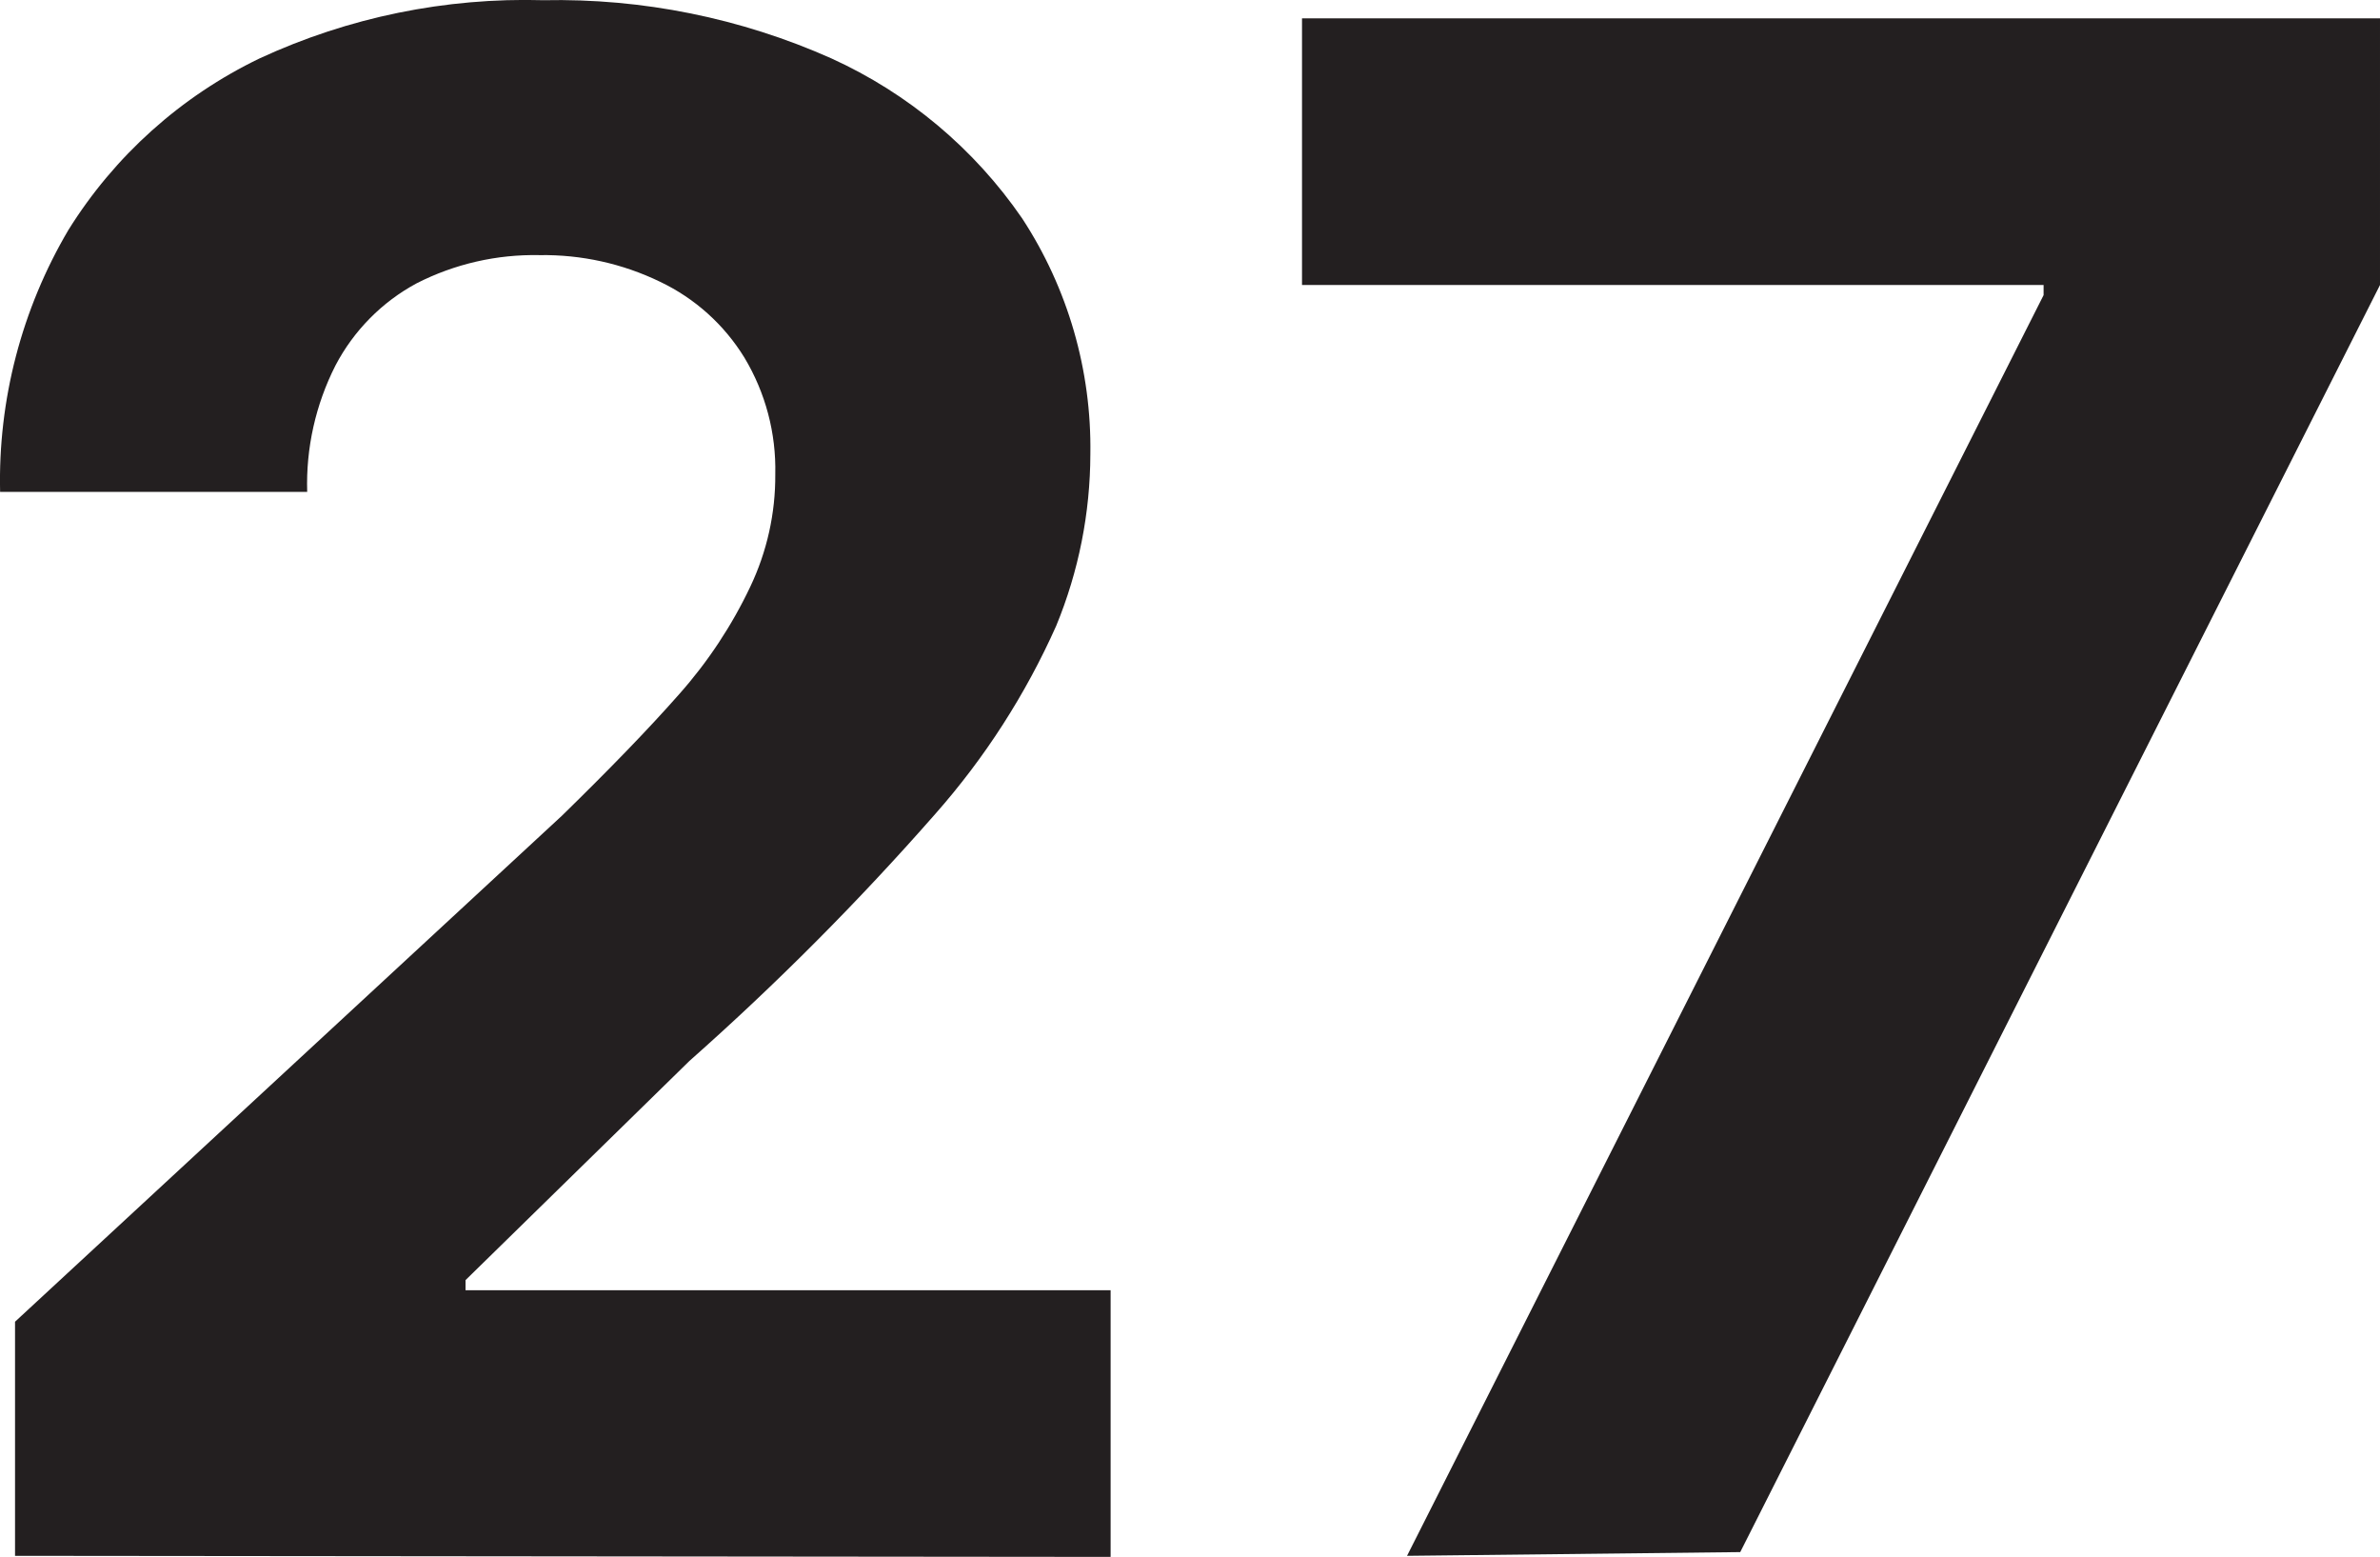 <svg version="1.1" xmlns="http://www.w3.org/2000/svg" xmlns:xlink="http://www.w3.org/1999/xlink" width="44.642" height="29.195" viewBox="0,0,44.642,29.195"><g transform="translate(-217.679,-165.403)"><g data-paper-data="{&quot;isPaintingLayer&quot;:true}" fill="#231f20" fill-rule="nonzero" stroke="none" stroke-width="1" stroke-linecap="butt" stroke-linejoin="miter" stroke-miterlimit="10" stroke-dasharray="" stroke-dashoffset="0" style="mix-blend-mode: normal"><path d="M217.961,194.577v-4.39l10.26,-9.49c0.87,-0.85 1.61,-1.61 2.2,-2.28c0.536,-0.604 0.984,-1.281 1.33,-2.01c0.314,-0.659 0.475,-1.38 0.47,-2.11c0.018,-0.77 -0.183,-1.53 -0.58,-2.19c-0.379,-0.616 -0.927,-1.109 -1.58,-1.42c-0.704,-0.341 -1.478,-0.512 -2.26,-0.5c-0.802,-0.017 -1.596,0.165 -2.31,0.53c-0.649,0.35 -1.178,0.887 -1.52,1.54c-0.372,0.733 -0.555,1.548 -0.53,2.37h-5.76c-0.04,-1.724 0.404,-3.425 1.28,-4.91c0.867,-1.392 2.112,-2.509 3.59,-3.22c1.665,-0.77 3.486,-1.143 5.32,-1.09c1.858,-0.038 3.702,0.334 5.4,1.09c1.444,0.656 2.681,1.693 3.58,3c0.859,1.312 1.304,2.852 1.28,4.42c-0.002,1.105 -0.219,2.199 -0.64,3.22c-0.573,1.285 -1.338,2.475 -2.27,3.53c-1.438,1.639 -2.978,3.185 -4.61,4.63l-4.2,4.11v0.19h12.1v5z"/><path d="M244.071,194.577l11.94,-23.64v-0.19h-13.91v-5h20.22v5l-12,23.76z"/></g></g></svg>
